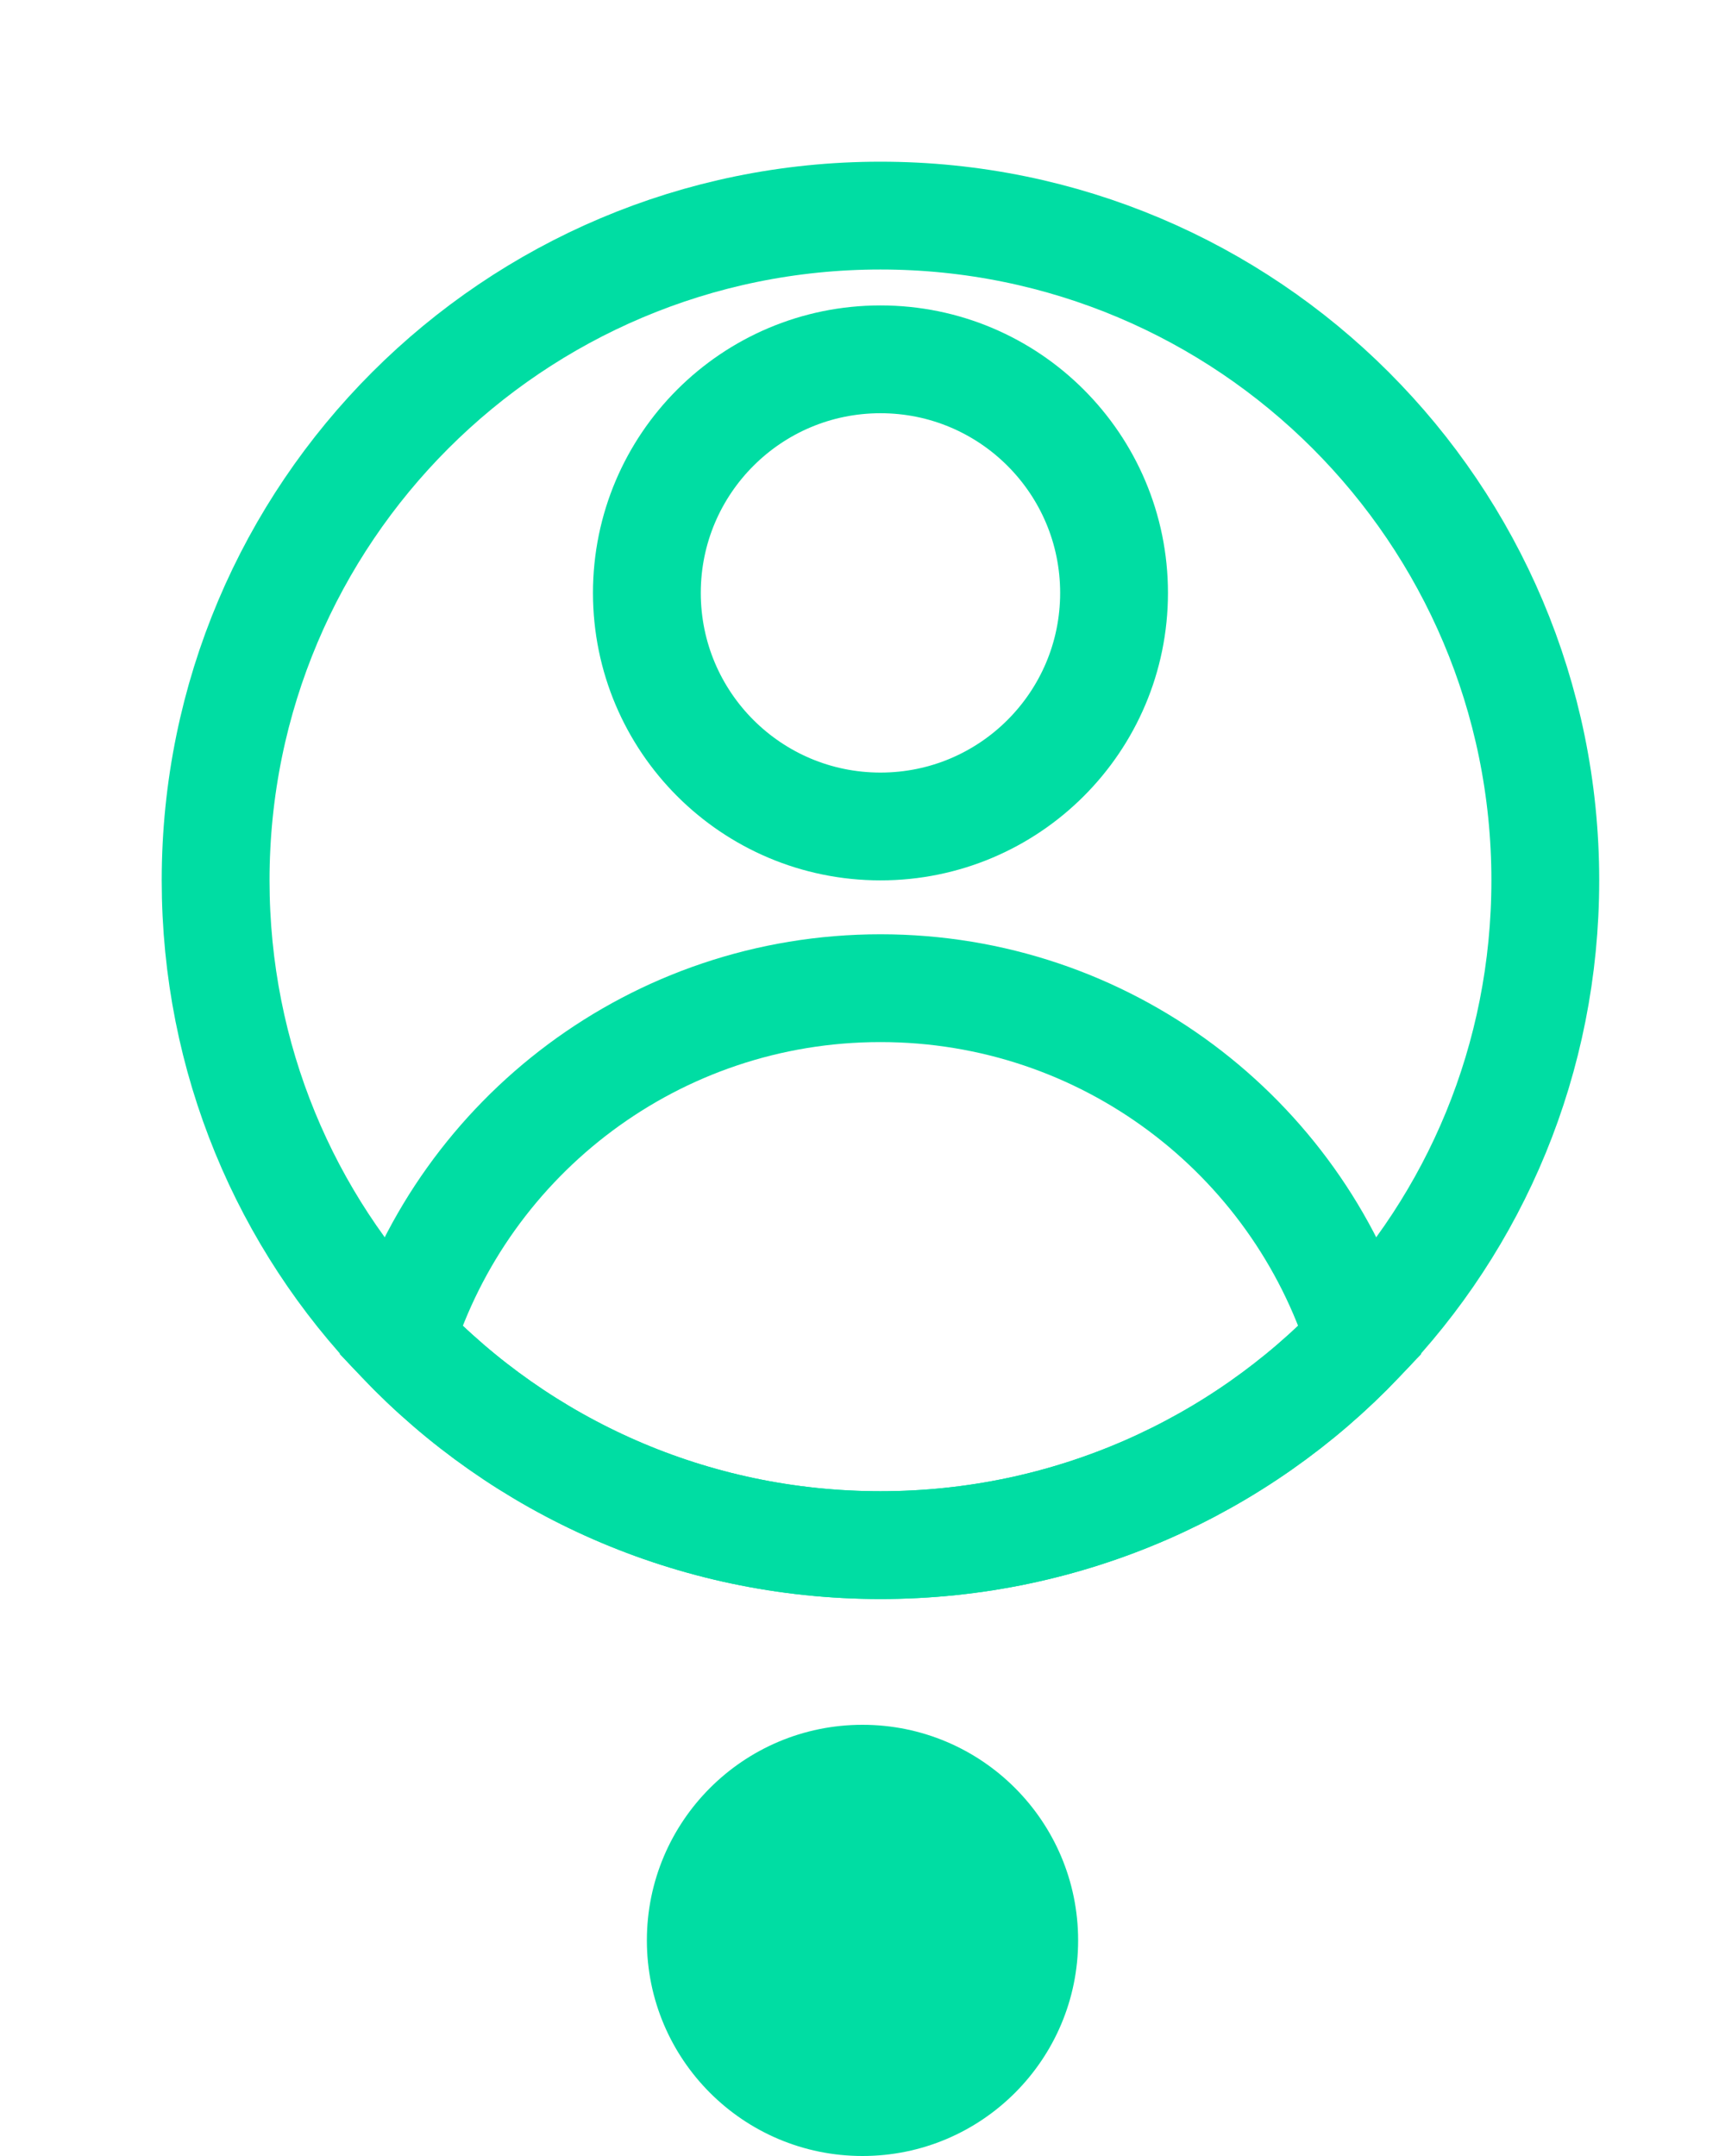 <svg width="64" height="80" viewBox="0 0 64 80" fill="none" xmlns="http://www.w3.org/2000/svg">
<path d="M57.333 32.667C57.333 39.293 54.733 45.307 50.467 49.72C46 54.413 39.667 57.333 32.667 57.333C25.667 57.333 19.333 54.413 14.867 49.72C10.6 45.307 8 39.293 8 32.667C8 19.04 19.04 8 32.667 8C46.293 8 57.333 19.04 57.333 32.667Z" stroke="#00DDA3" stroke-width="4" stroke-miterlimit="10"/>
<path d="M32.667 30.667C37.453 30.667 41.333 26.787 41.333 22C41.333 17.214 37.453 13.333 32.667 13.333C27.88 13.333 24 17.214 24 22C24 26.787 27.88 30.667 32.667 30.667Z" stroke="#00DDA3" stroke-width="4" stroke-miterlimit="10"/>
<path d="M50.467 49.72C46 54.413 39.667 57.333 32.667 57.333C25.667 57.333 19.333 54.413 14.867 49.72C17.24 42.147 24.32 36.667 32.667 36.667C41.013 36.667 48.093 42.147 50.467 49.72Z" stroke="#00DDA3" stroke-width="4" stroke-miterlimit="10"/>
<circle cx="32" cy="72" r="8" fill="#00DDA3"/>
</svg>
